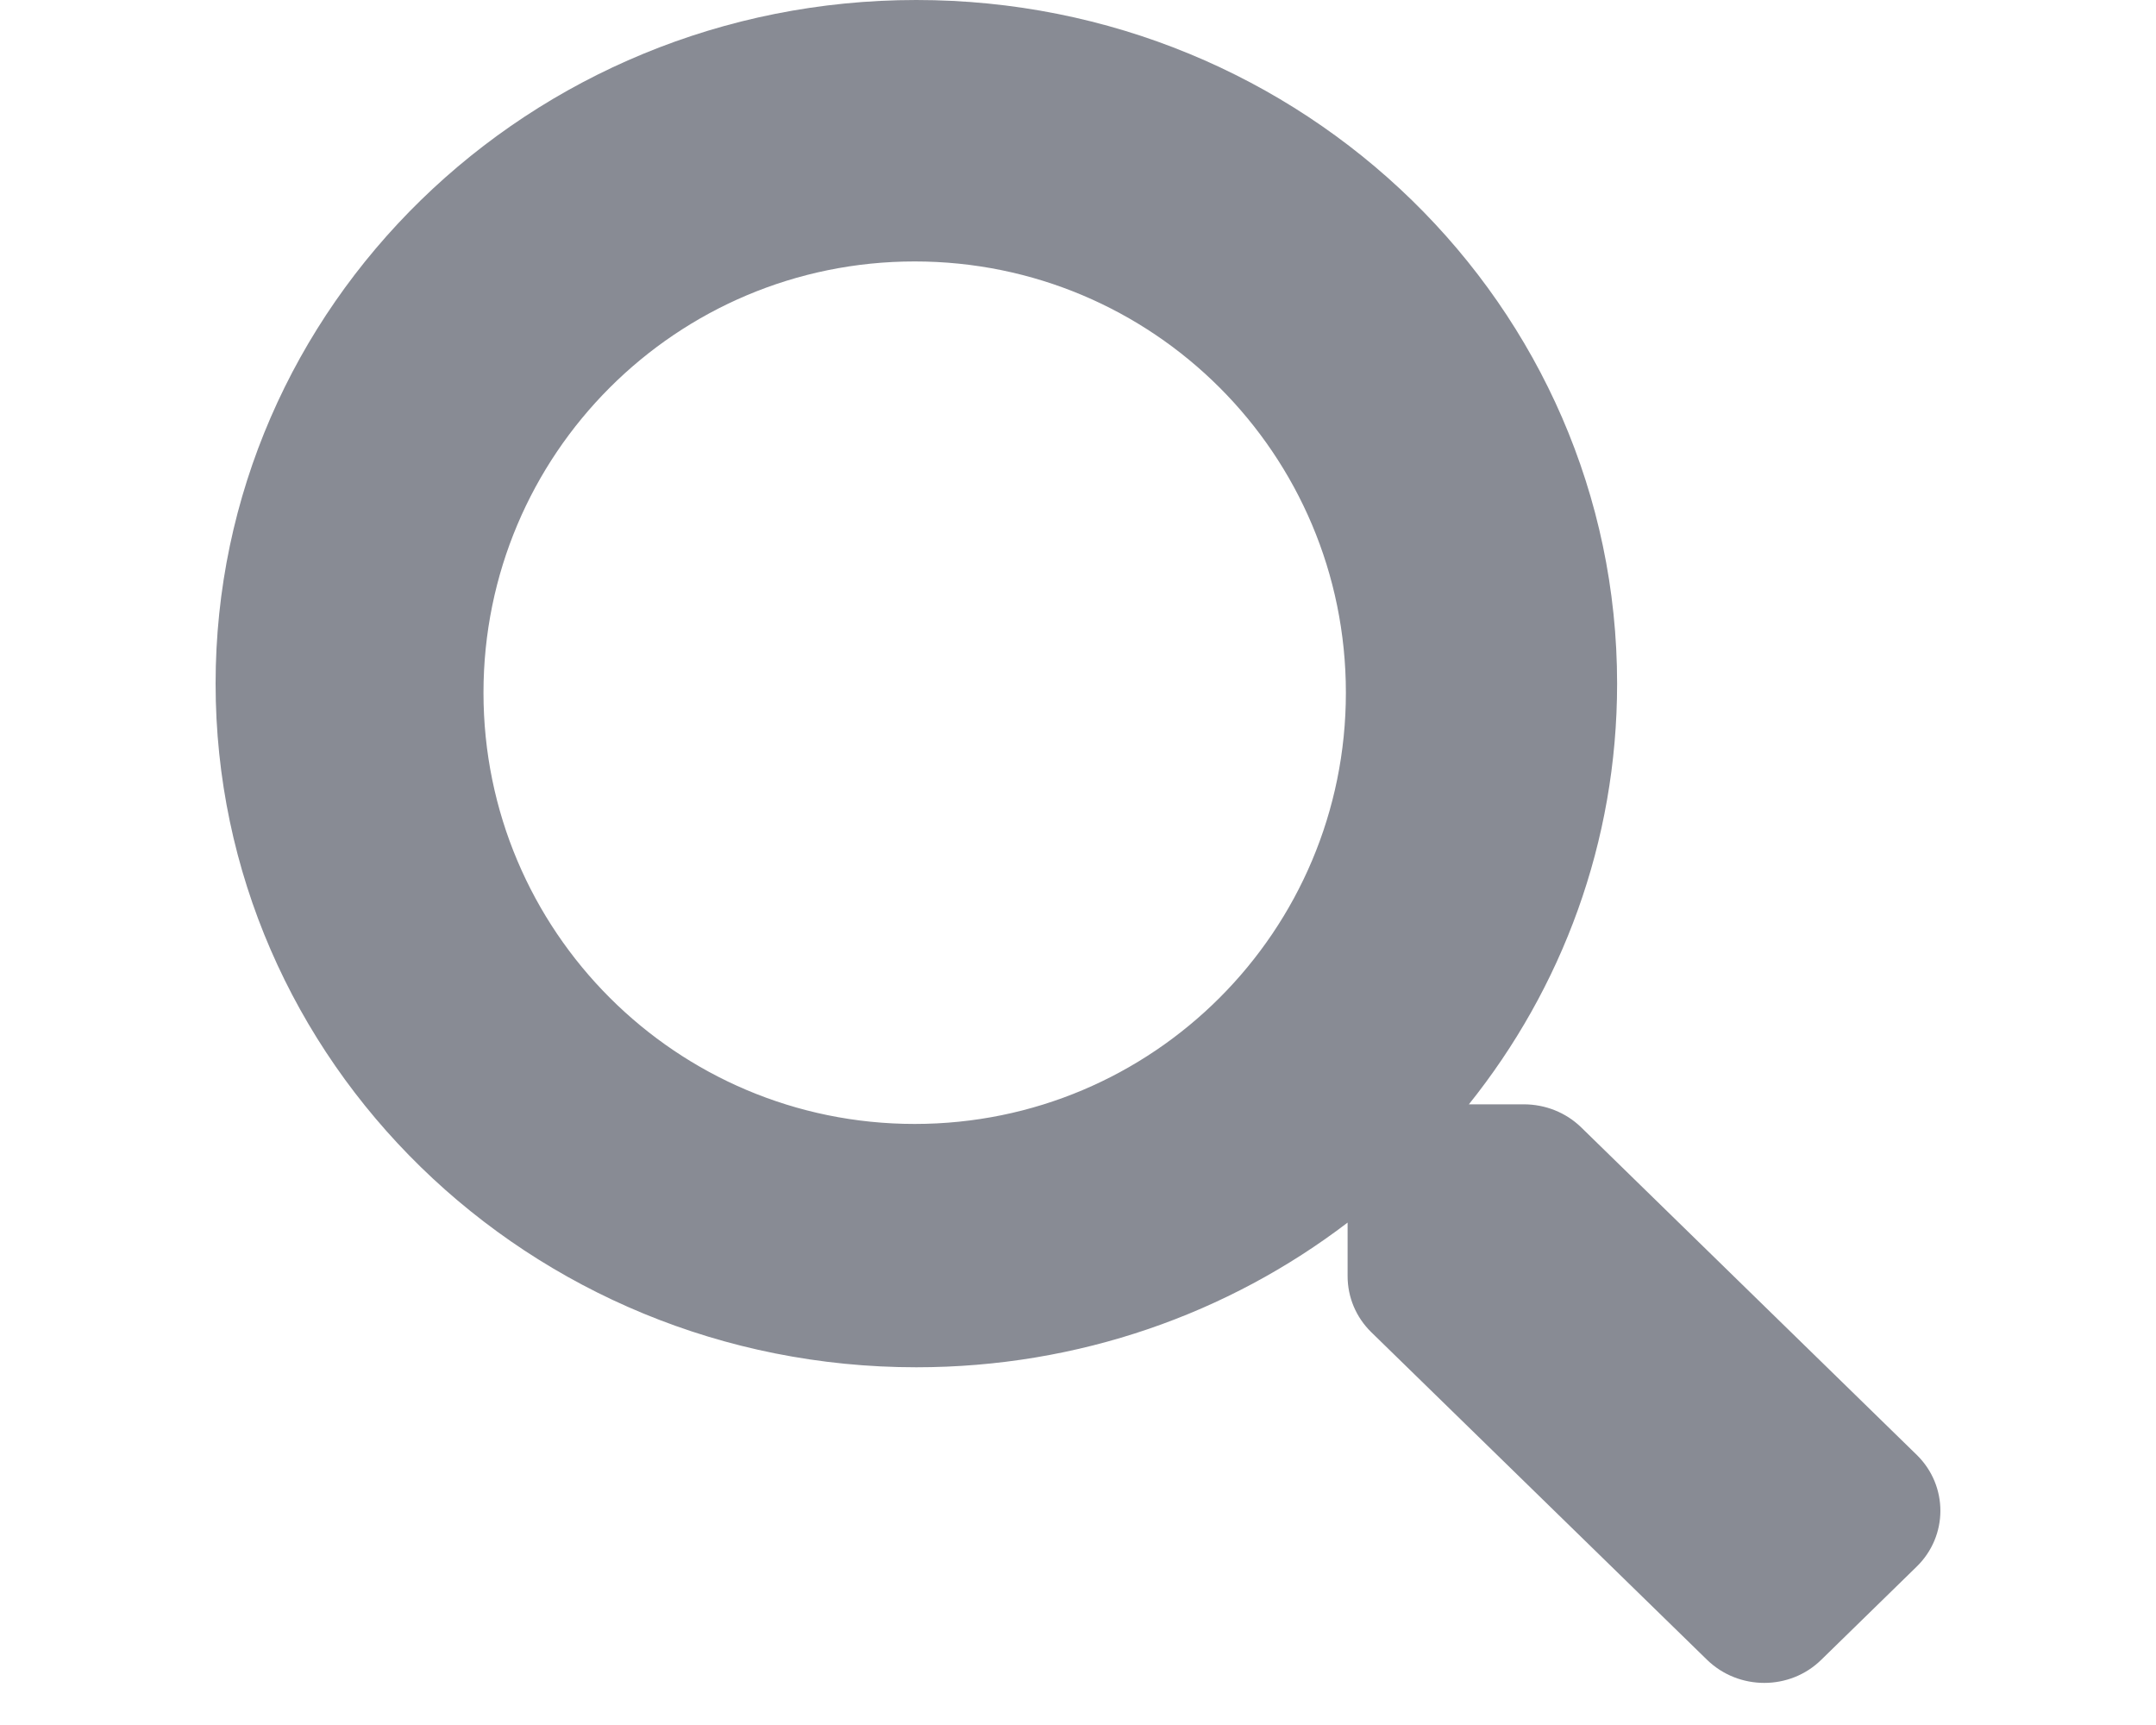 
<svg width="20px" height="16px" viewBox="0 0 16 16" version="1.1" xmlns="http://www.w3.org/2000/svg" xmlns:xlink="http://www.w3.org/1999/xlink">
    <g id="🏠-Home-" stroke="none" stroke-width="1" fill="none" fill-rule="evenodd">
        <g id="Dark-mode" transform="translate(-45, -62)" fill="#888B94" fill-rule="nonzero">
            <g id="search-bar" transform="translate(30, 49)">
                <g id="Group-4" transform="translate(15, 10)">
                    <path d="M6.5,3 C10.091,3 13.001,5.838 13.001,9.341 C13.001,10.813 12.488,12.167 11.626,13.243 L11.626,13.243 L12.135,13.243 C12.335,13.243 12.526,13.319 12.667,13.456 L12.667,13.456 L15.782,16.496 C16.073,16.782 16.073,17.246 15.779,17.532 L15.779,17.532 L14.895,18.395 C14.604,18.681 14.129,18.681 13.835,18.395 L13.835,18.395 L10.72,15.356 C10.579,15.218 10.501,15.032 10.501,14.837 L10.501,14.837 L10.501,14.34 C9.398,15.182 8.01,15.682 6.5,15.682 C2.91,15.682 0,12.844 0,9.341 C0,5.838 2.91,3 6.5,3 Z M6.485,5.425 C4.273,5.425 2.485,7.215 2.485,9.425 C2.485,11.637 4.276,13.425 6.485,13.425 C8.698,13.425 10.485,11.634 10.485,9.425 C10.485,7.212 8.695,5.425 6.485,5.425 Z" id="Shape"></path>
                </g>
            </g>
        </g>
    </g>
</svg>